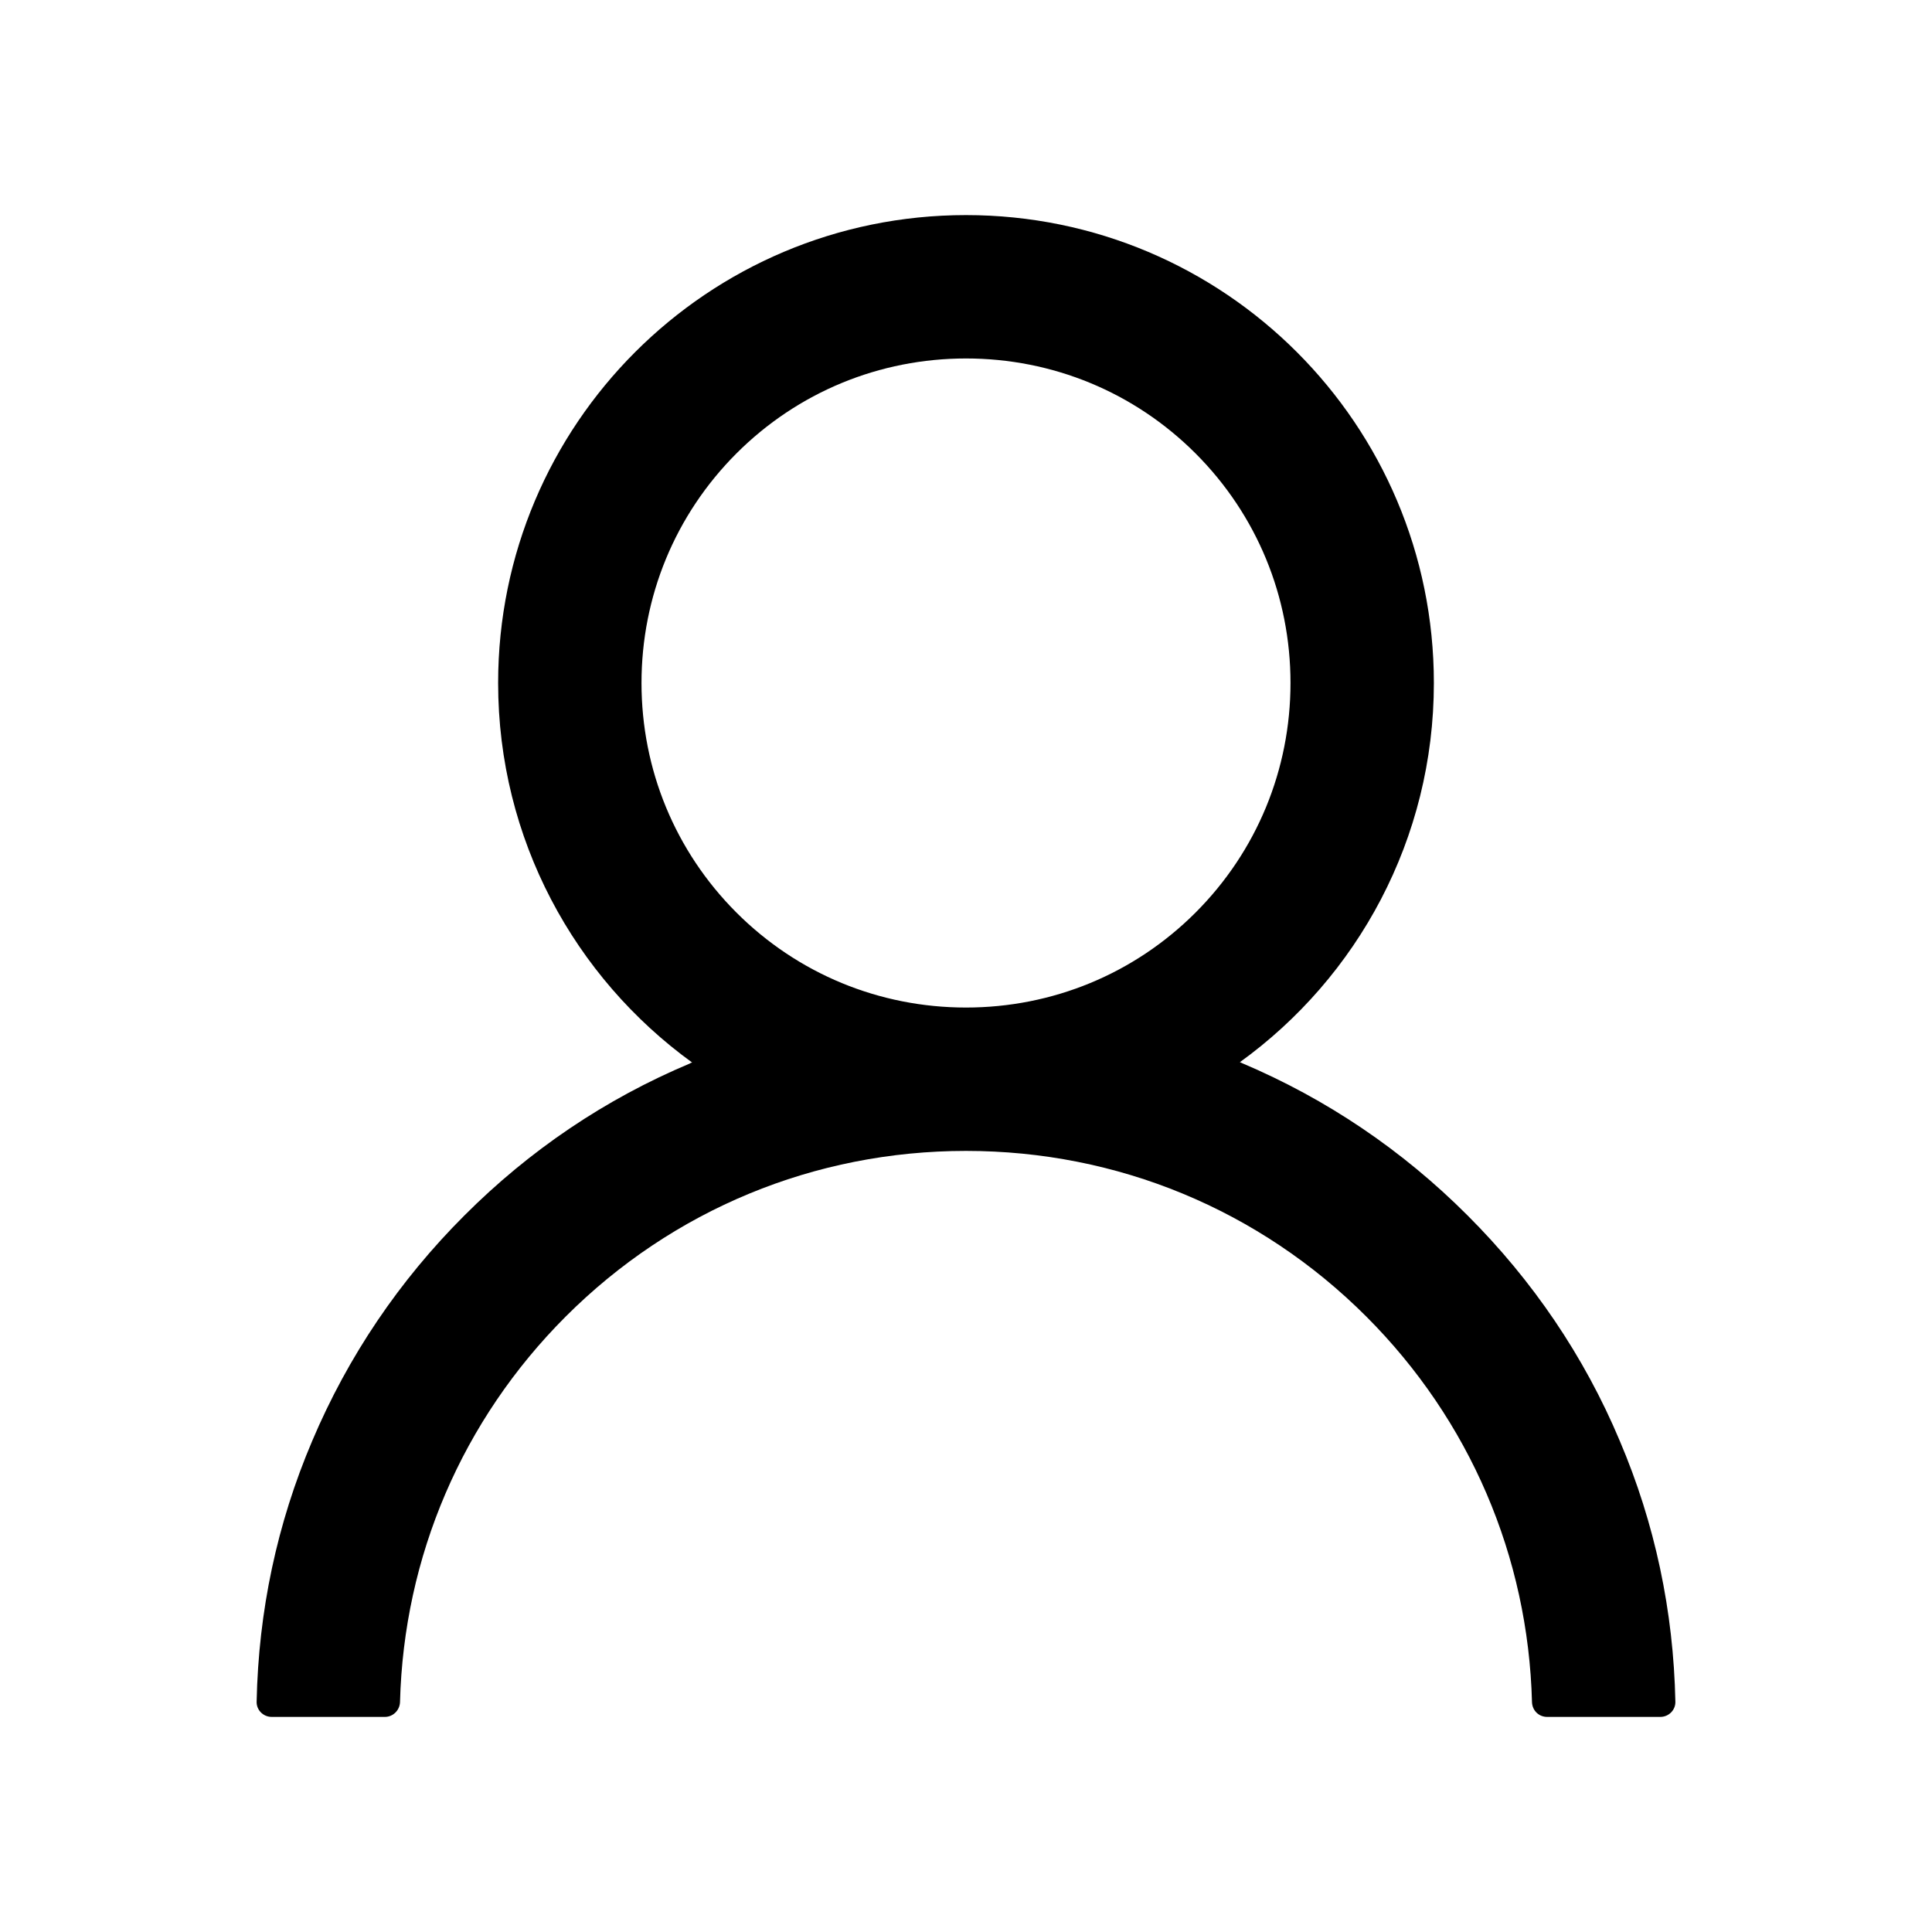 <?xml version="1.0" encoding="UTF-8"?>
<svg xmlns="http://www.w3.org/2000/svg" xmlns:xlink="http://www.w3.org/1999/xlink" width="24px" height="24px" viewBox="0 0 24 24" version="1.1">
<g id="surface1">
<path style=" stroke:none;fill-rule:nonzero;fill:rgb(0%,0%,0%);fill-opacity:1;" d="M 20.121 17.898 C 19.68 16.848 19.039 15.906 18.23 15.098 C 17.422 14.289 16.48 13.652 15.43 13.207 C 15.422 13.203 15.414 13.199 15.402 13.195 C 16.863 12.141 17.812 10.422 17.812 8.484 C 17.812 5.273 15.211 2.672 12 2.672 C 8.789 2.672 6.188 5.273 6.188 8.484 C 6.188 10.422 7.137 12.141 8.598 13.199 C 8.586 13.203 8.578 13.203 8.57 13.211 C 7.52 13.652 6.578 14.289 5.77 15.098 C 4.961 15.906 4.324 16.848 3.879 17.898 C 3.441 18.926 3.211 20.016 3.188 21.137 C 3.184 21.242 3.27 21.328 3.375 21.328 L 4.781 21.328 C 4.883 21.328 4.965 21.246 4.969 21.145 C 5.016 19.336 5.742 17.641 7.027 16.355 C 8.355 15.027 10.121 14.297 12 14.297 C 13.879 14.297 15.645 15.027 16.973 16.355 C 18.258 17.641 18.984 19.336 19.031 21.145 C 19.035 21.25 19.117 21.328 19.219 21.328 L 20.625 21.328 C 20.73 21.328 20.816 21.242 20.812 21.137 C 20.789 20.016 20.559 18.926 20.121 17.898 Z M 12 12.516 C 10.926 12.516 9.91 12.098 9.148 11.336 C 8.387 10.574 7.969 9.559 7.969 8.484 C 7.969 7.41 8.387 6.395 9.148 5.633 C 9.91 4.871 10.926 4.453 12 4.453 C 13.074 4.453 14.09 4.871 14.852 5.633 C 15.613 6.395 16.031 7.41 16.031 8.484 C 16.031 9.559 15.613 10.574 14.852 11.336 C 14.09 12.098 13.074 12.516 12 12.516 Z M 12 12.516 "/>
</g>
</svg>
